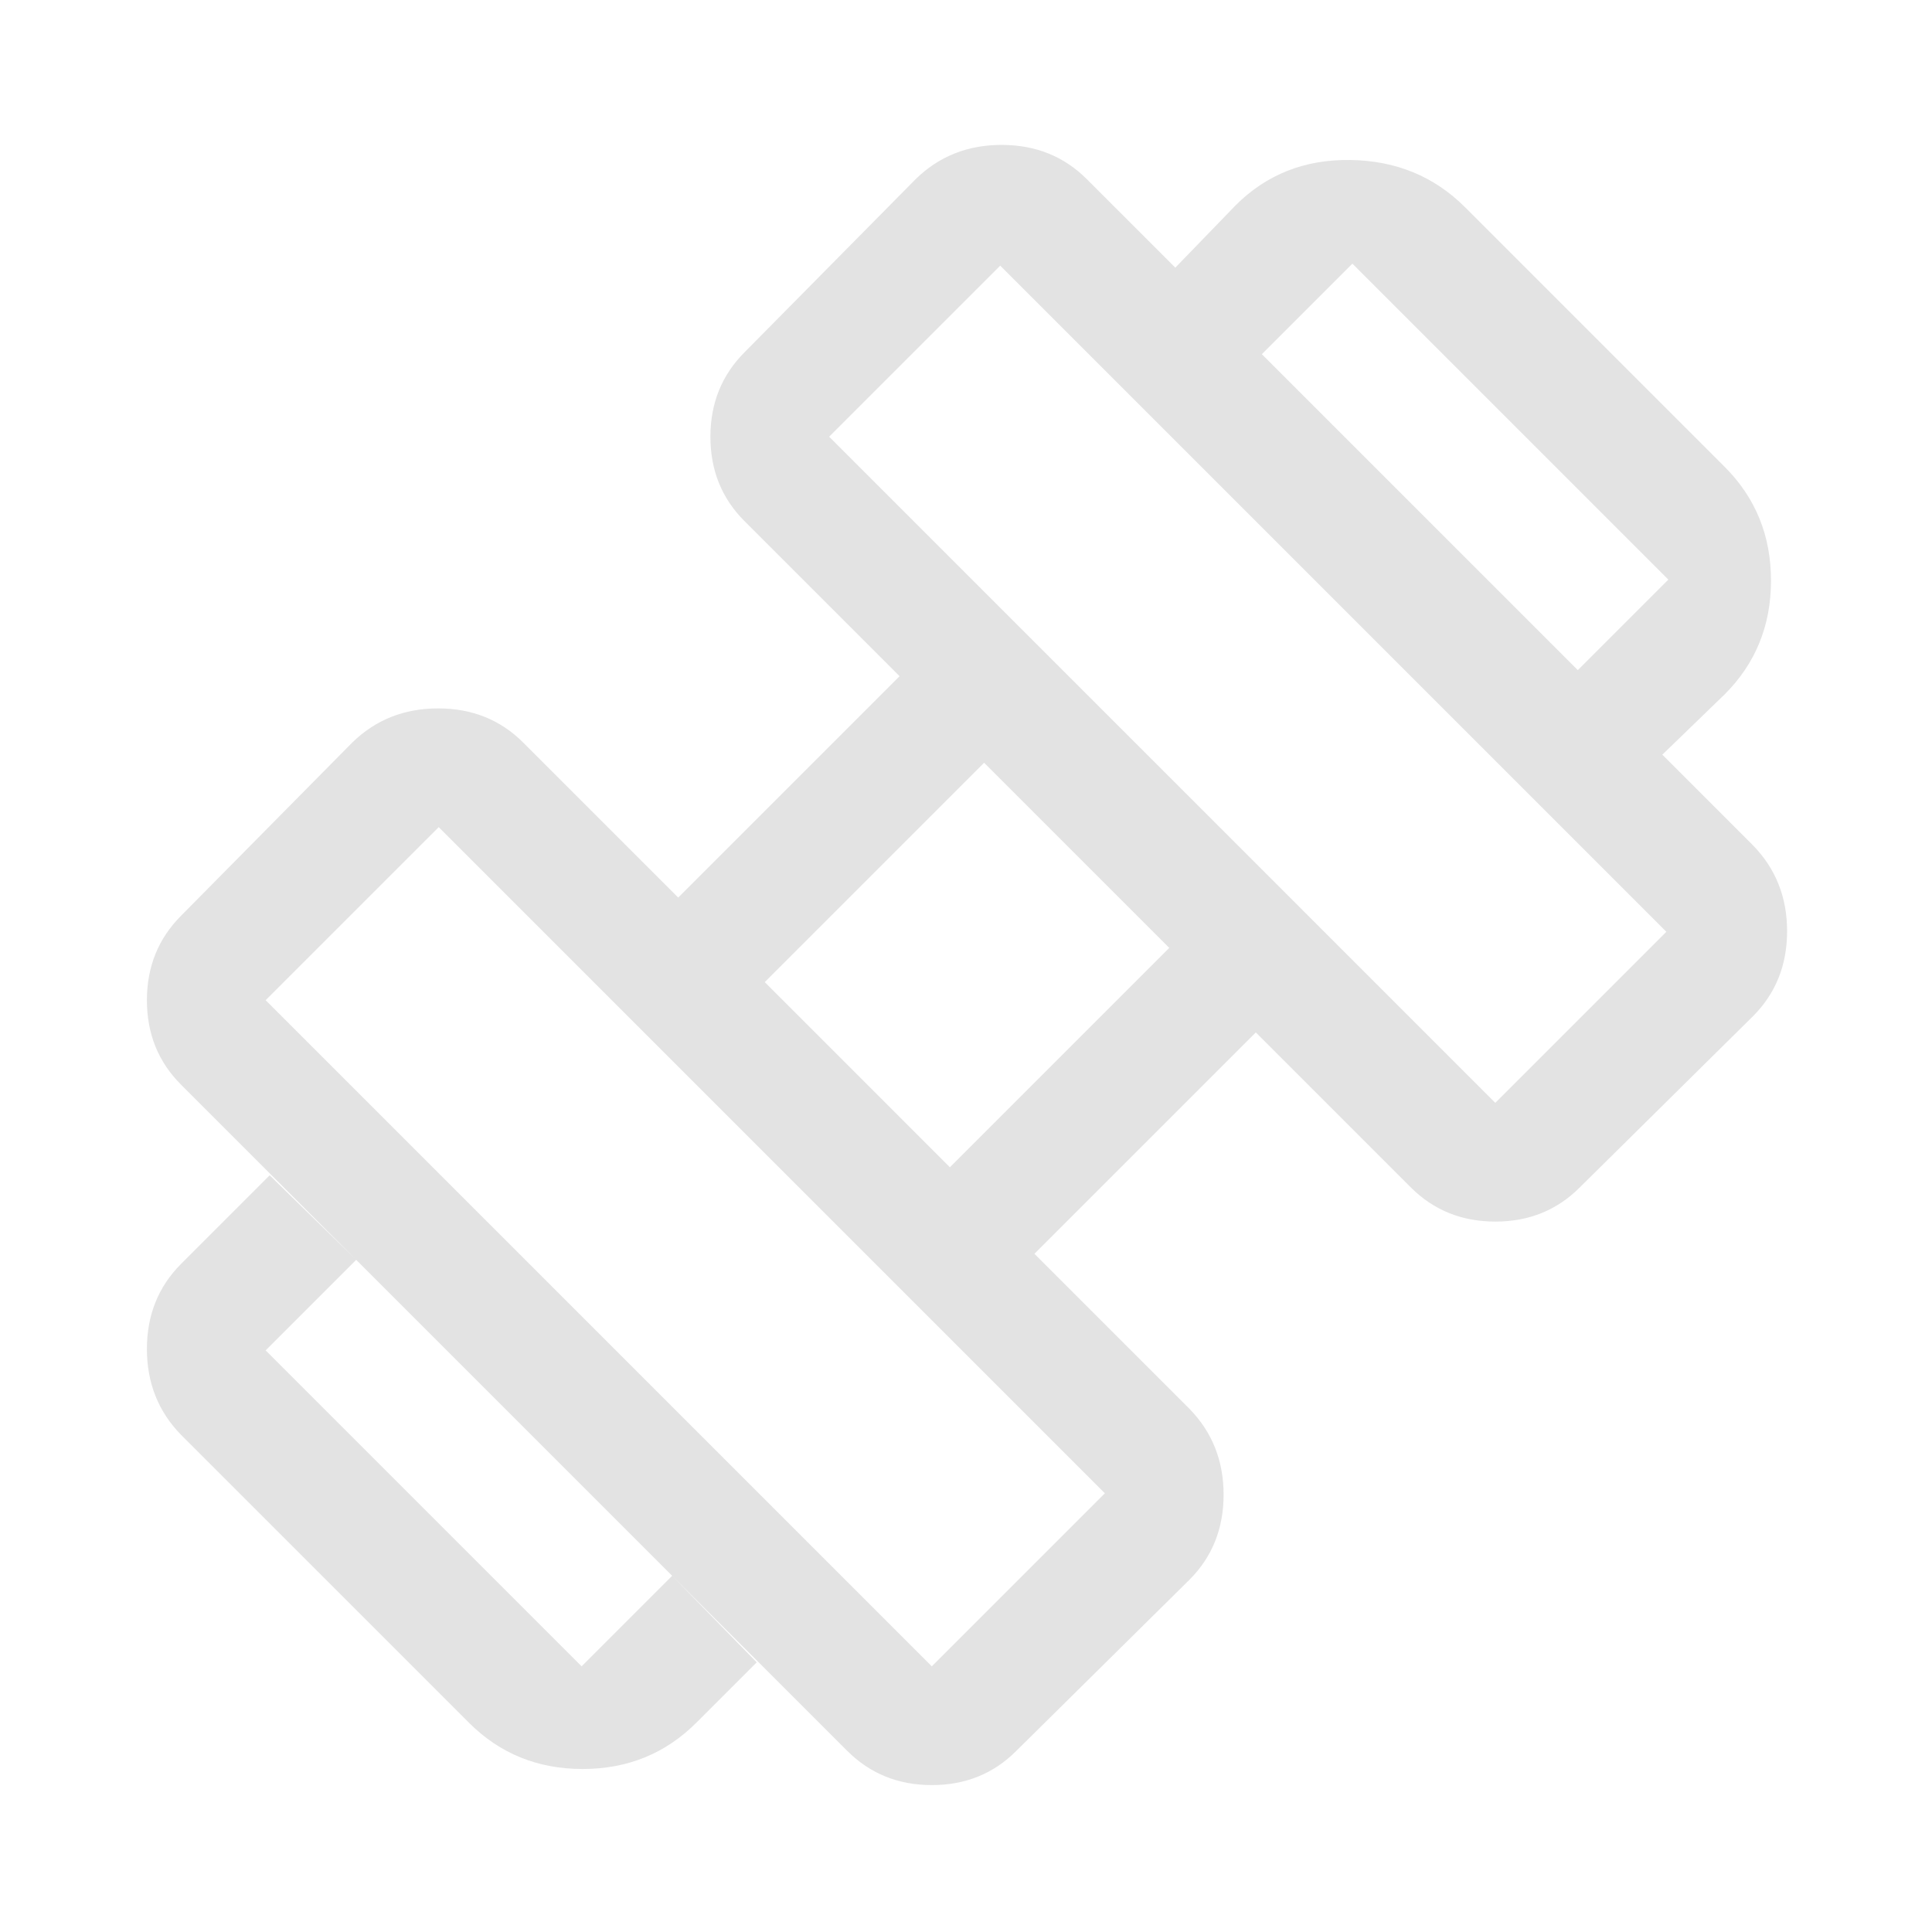 <svg xmlns="http://www.w3.org/2000/svg" height="48px" viewBox="0 -960 960 960" width="48px" fill="#e3e3e3"><path d="m826-585-42-42 45-45-157-157-45 45-43-43 30-31q23-23 57-22.5t57 23.5l129 129q23 23 23 56.5T857-615l-31 30ZM346-104q-23 23-56.5 23T233-104L90-247q-17-17.38-17-42.69T90-332l44-44 43 42-45 45 157 157 45-45 42 43-30 30Zm397-308 85-85-331-331-85 85 331 331ZM463-132l86-86-331-331-86 86 331 331Zm9-248 109-109-92-92-109 109 92 92Zm33 290q-16.93 17-41.97 17Q438-73 421-90L90-421q-17-16.93-17-41.97Q73-488 90-505l85-86q17.38-17 42.69-17T260-591l77 77 110-110-77-77q-17-16.93-17-41.97Q353-768 370-785l85-86q17.38-17 42.69-17T540-871l331 331q17 17.38 17 42.69T871-455l-86 85q-16.93 17-41.97 17Q718-353 701-370l-77-77-110 110 77 77q17 17.38 17 42.69T591-175l-86 85Z"/></svg>